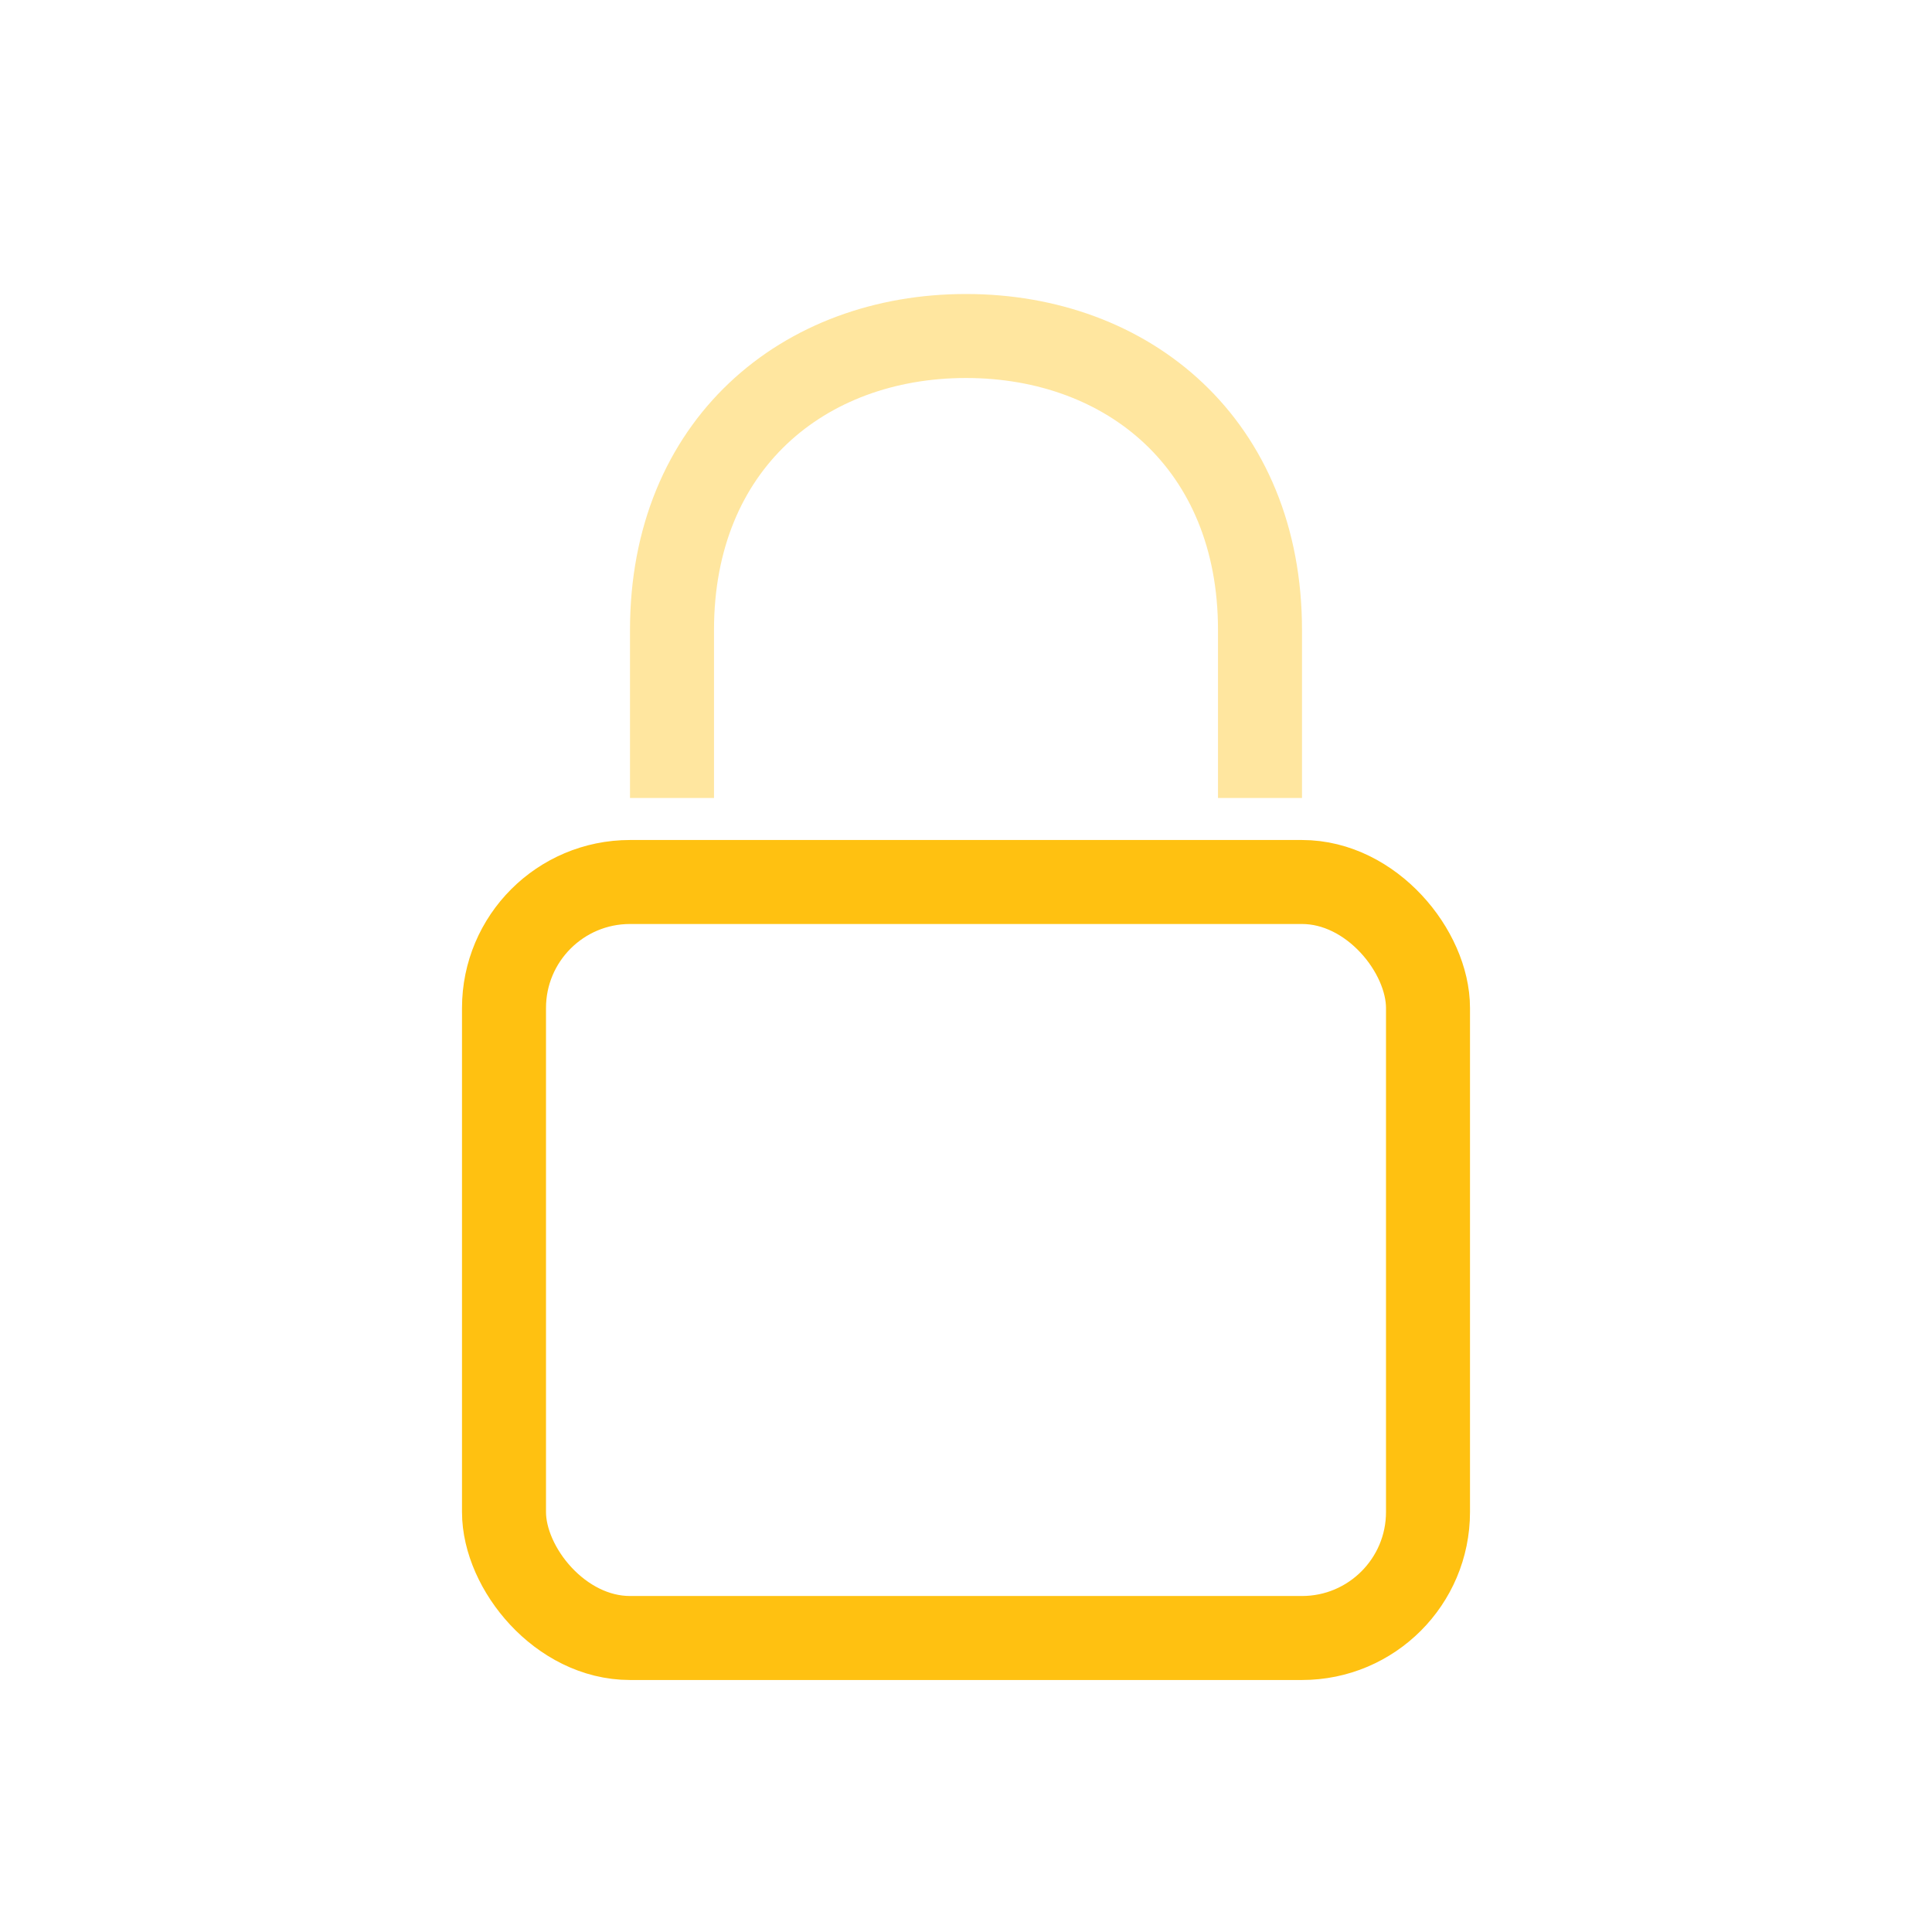 <svg xmlns="http://www.w3.org/2000/svg" width="46" height="46" viewBox="0 0 46 46"><g fill="none" fill-rule="evenodd"><path d="M0 0h46v46H0z"/><g stroke="#FFC111" stroke-width="2" transform="translate(11 8)"><path stroke-linejoin="round" stroke-opacity=".4" d="M5 11V7c0-4.418 3.134-7 7-7s7 2.582 7 7v4"/><rect width="22" height="18" x="1" y="13" rx="3"/></g></g></svg>